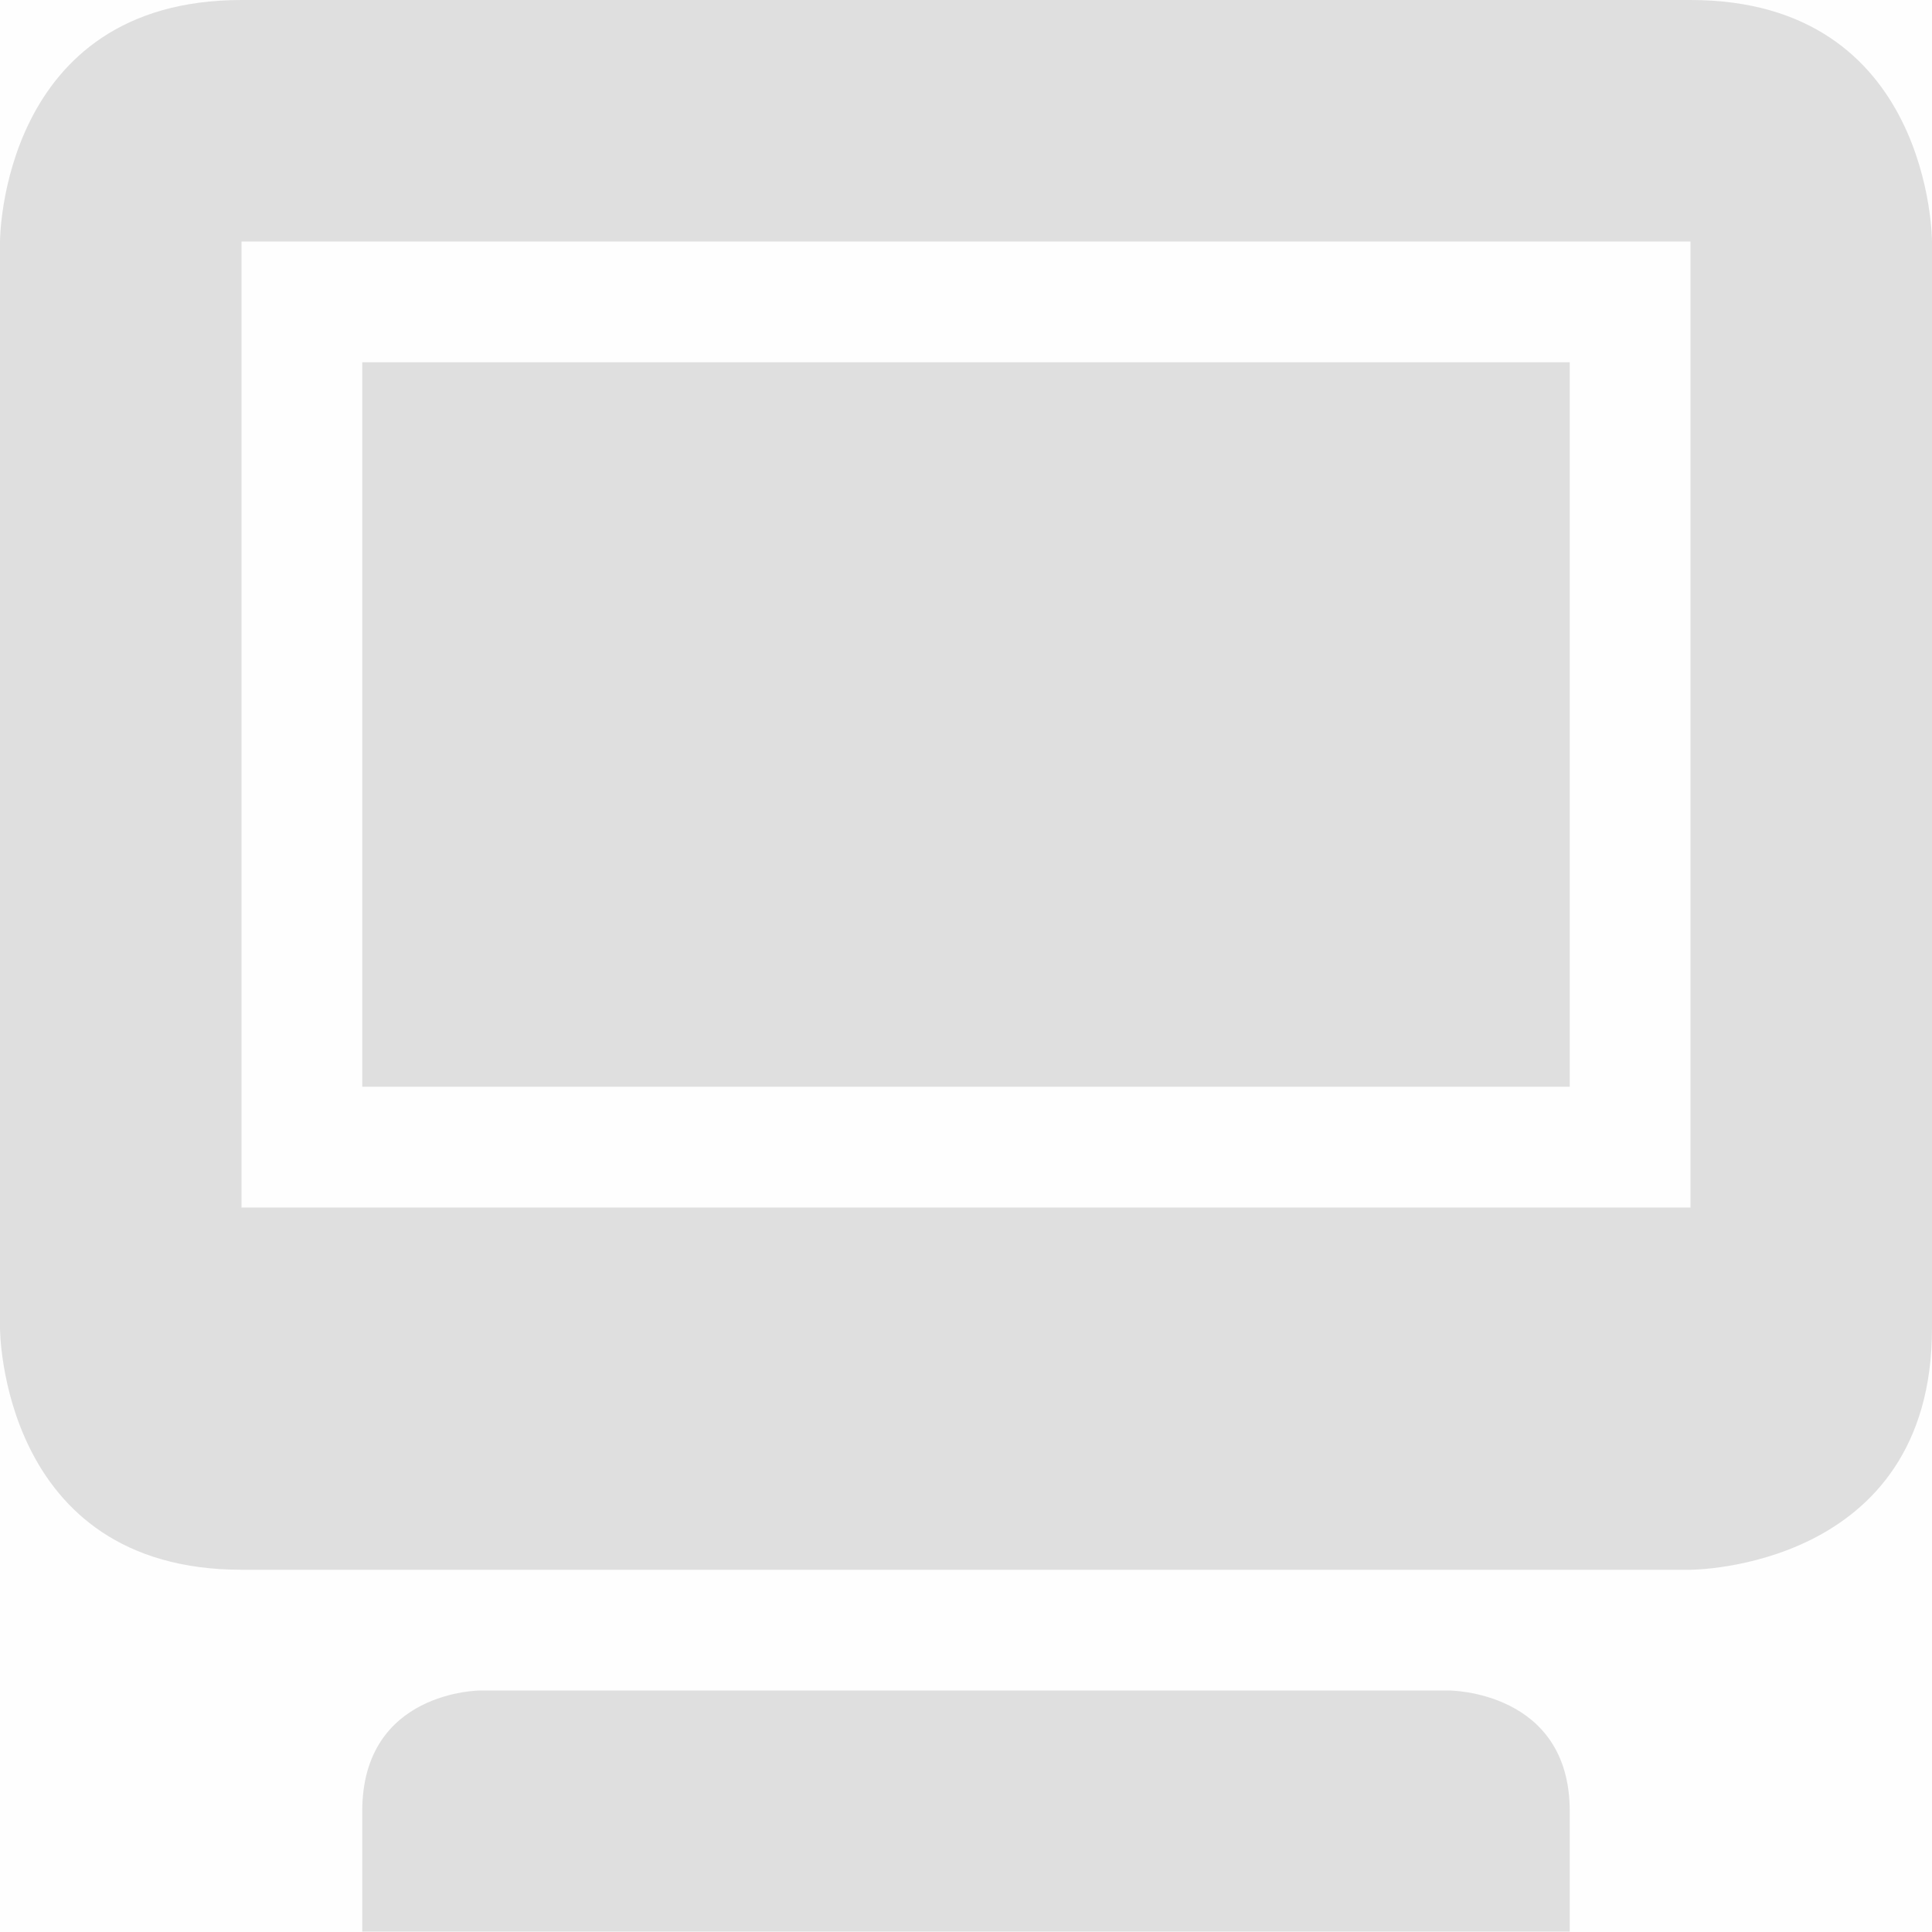 <svg viewBox='0 0 16 16' xmlns='http://www.w3.org/2000/svg'><g transform='translate(-365 291)'><path color='#bebebe' d='M365-291h16v16h-16z' fill='gray' fill-opacity='.01'/><path d='M367-291c-2 0-2 2-2 2v9s0 2 2 2h12s2 0 2-2v-9s0-2-2-2zm0 2h12v8h-12zm1 13v.997h10V-276c0-1-1-1-1-1h-8.022s-.978 0-.978 1z' fill='#dfdfdf'/><rect fill='#dfdfdf' height='6' ry='0' width='10' x='368' y='-288'/></g></svg>
